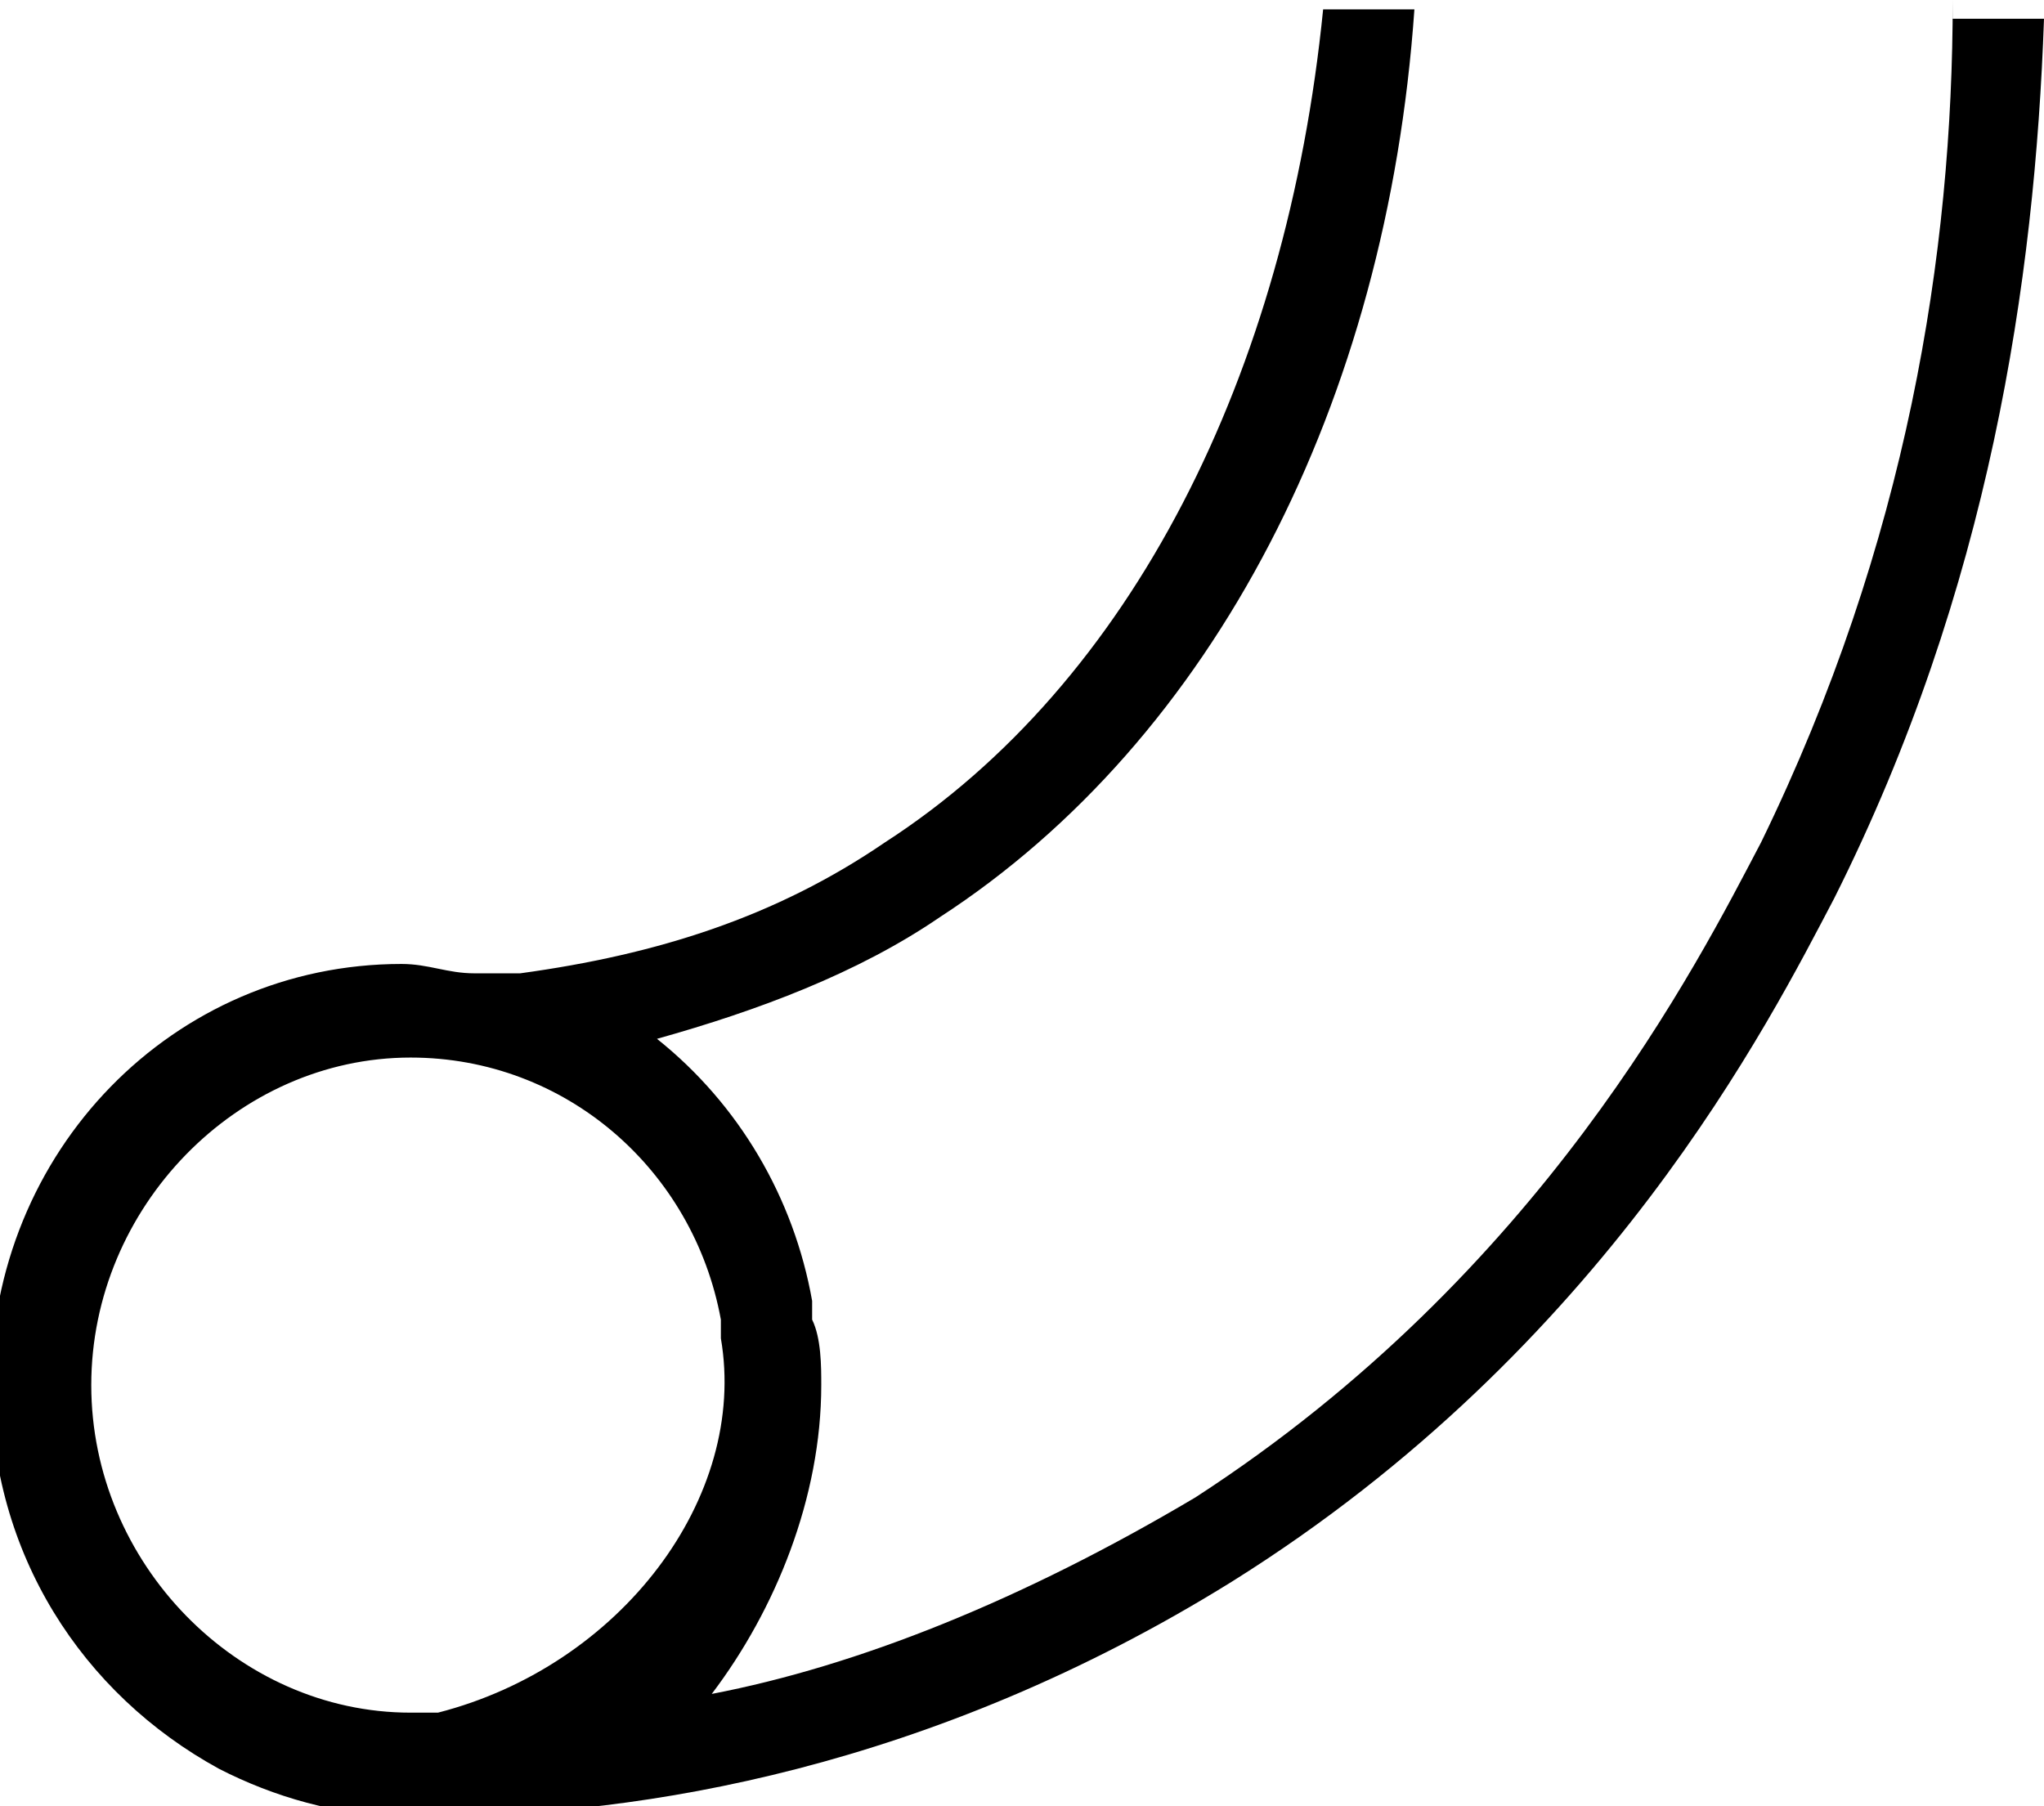 <svg width="43" height="38" viewBox="0 0 43 38" fill="none" xmlns="http://www.w3.org/2000/svg">
<g clip-path="url(#clip0_16_241)">
<path d="M41.08 0C41.08 5.316 40.12 11.42 37.049 17.72C35.705 20.28 32.442 26.777 25.147 31.503C21.5 33.668 18.045 35.047 14.973 35.637C16.317 33.865 17.277 31.503 17.277 29.14C17.277 28.746 17.277 28.155 17.085 27.762C17.085 27.565 17.085 27.368 17.085 27.368C16.701 25.202 15.549 23.233 13.821 21.855C15.933 21.264 18.045 20.477 19.772 19.295C25.531 15.554 29.179 8.466 29.755 0.197H27.835C27.067 7.876 23.804 14.373 18.62 17.72C16.317 19.295 13.821 20.083 10.942 20.477H9.982C9.406 20.477 9.022 20.28 8.446 20.28C3.647 20.28 -0.192 24.218 -0.192 29.14C-0.192 32.684 1.728 35.637 4.607 37.212C5.759 37.803 7.103 38.197 8.446 38.197H8.638H9.214C13.438 38.197 19.58 37.212 25.915 33.275C33.786 28.352 37.241 21.461 38.585 18.902C41.848 12.404 42.808 5.907 43 0.394H41.08V0ZM9.214 36.031C9.022 36.031 8.83 36.031 8.638 36.031C4.991 36.031 1.92 32.881 1.92 29.14C1.92 25.399 4.991 22.249 8.638 22.249C11.902 22.249 14.589 24.611 15.165 27.762C15.165 27.762 15.165 27.959 15.165 28.155C15.741 31.503 13.054 35.047 9.214 36.031Z" fill="black"/>
</g>
<defs>
<clipPath id="clip0_16_241">
<rect width="43" height="38" fill="white"/>
</clipPath>
</defs>
</svg>
